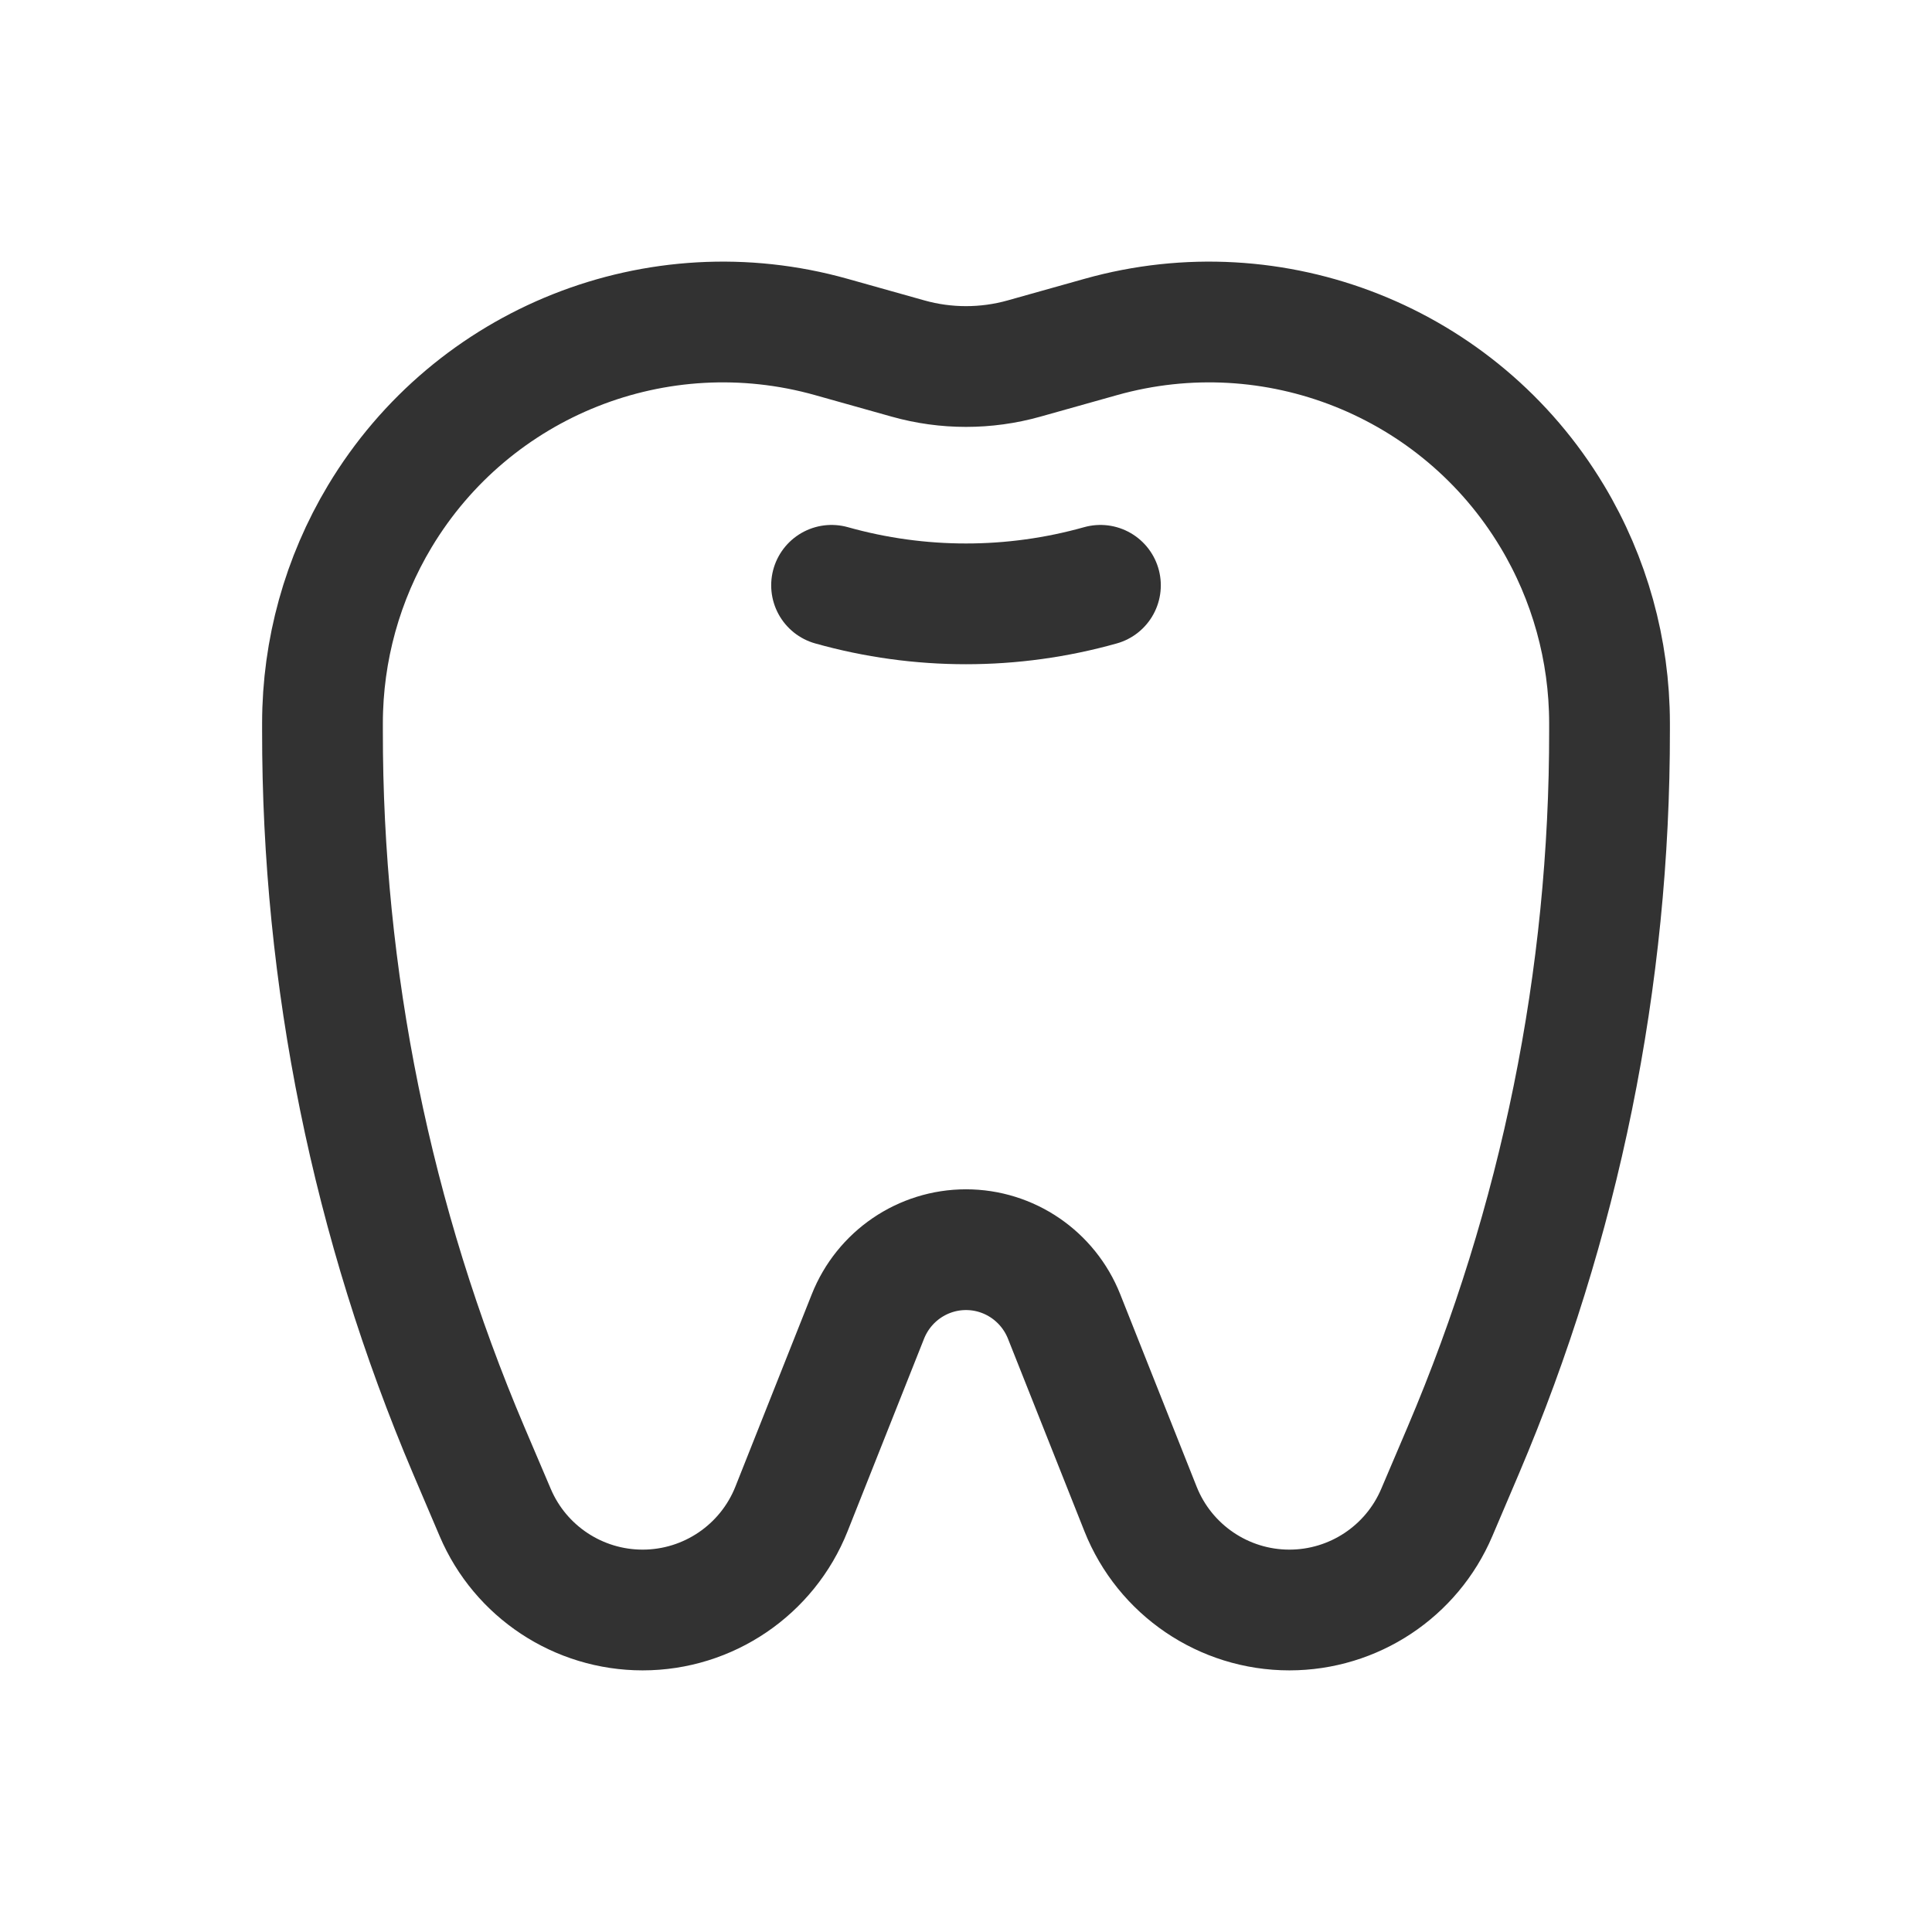 <?xml version="1.0" encoding="UTF-8"?><svg version="1.1" viewBox="0 0 24 24" xmlns="http://www.w3.org/2000/svg" xmlns:xlink="http://www.w3.org/1999/xlink"><g fill="none"><rect width="24" height="24"></rect><path stroke="#323232" stroke-linecap="round" stroke-linejoin="round" stroke-width="1.5" d="M13.67 7.271c-1.092.307-2.248.307-3.34 0"></path><path stroke="#323232" stroke-linecap="round" stroke-linejoin="round" stroke-width="1.5" d="M19.282 6.414v0c-1.153-1.922-3.45-2.835-5.608-2.228l-.954.268c-.471.132-.969.132-1.439 0l-.954-.268c-2.159-.607-4.455.306-5.609 2.228v0c-.465.775-.711 1.662-.712 2.567v.093c-.004 3.074.615 6.117 1.818 8.946l.328.77c.312.733 1.033 1.21 1.831 1.21v0c.815 0 1.548-.498 1.849-1.255l.949-2.39c.199-.502.682-.831 1.219-.831v0c.537 0 1.02.329 1.219.831l.949 2.39c.301.757 1.034 1.255 1.849 1.255v0c.798 0 1.519-.477 1.831-1.211l.328-.77c1.204-2.829 1.822-5.872 1.818-8.946v-.093c-.001-.904-.247-1.791-.712-2.566Z"></path></g></svg>
